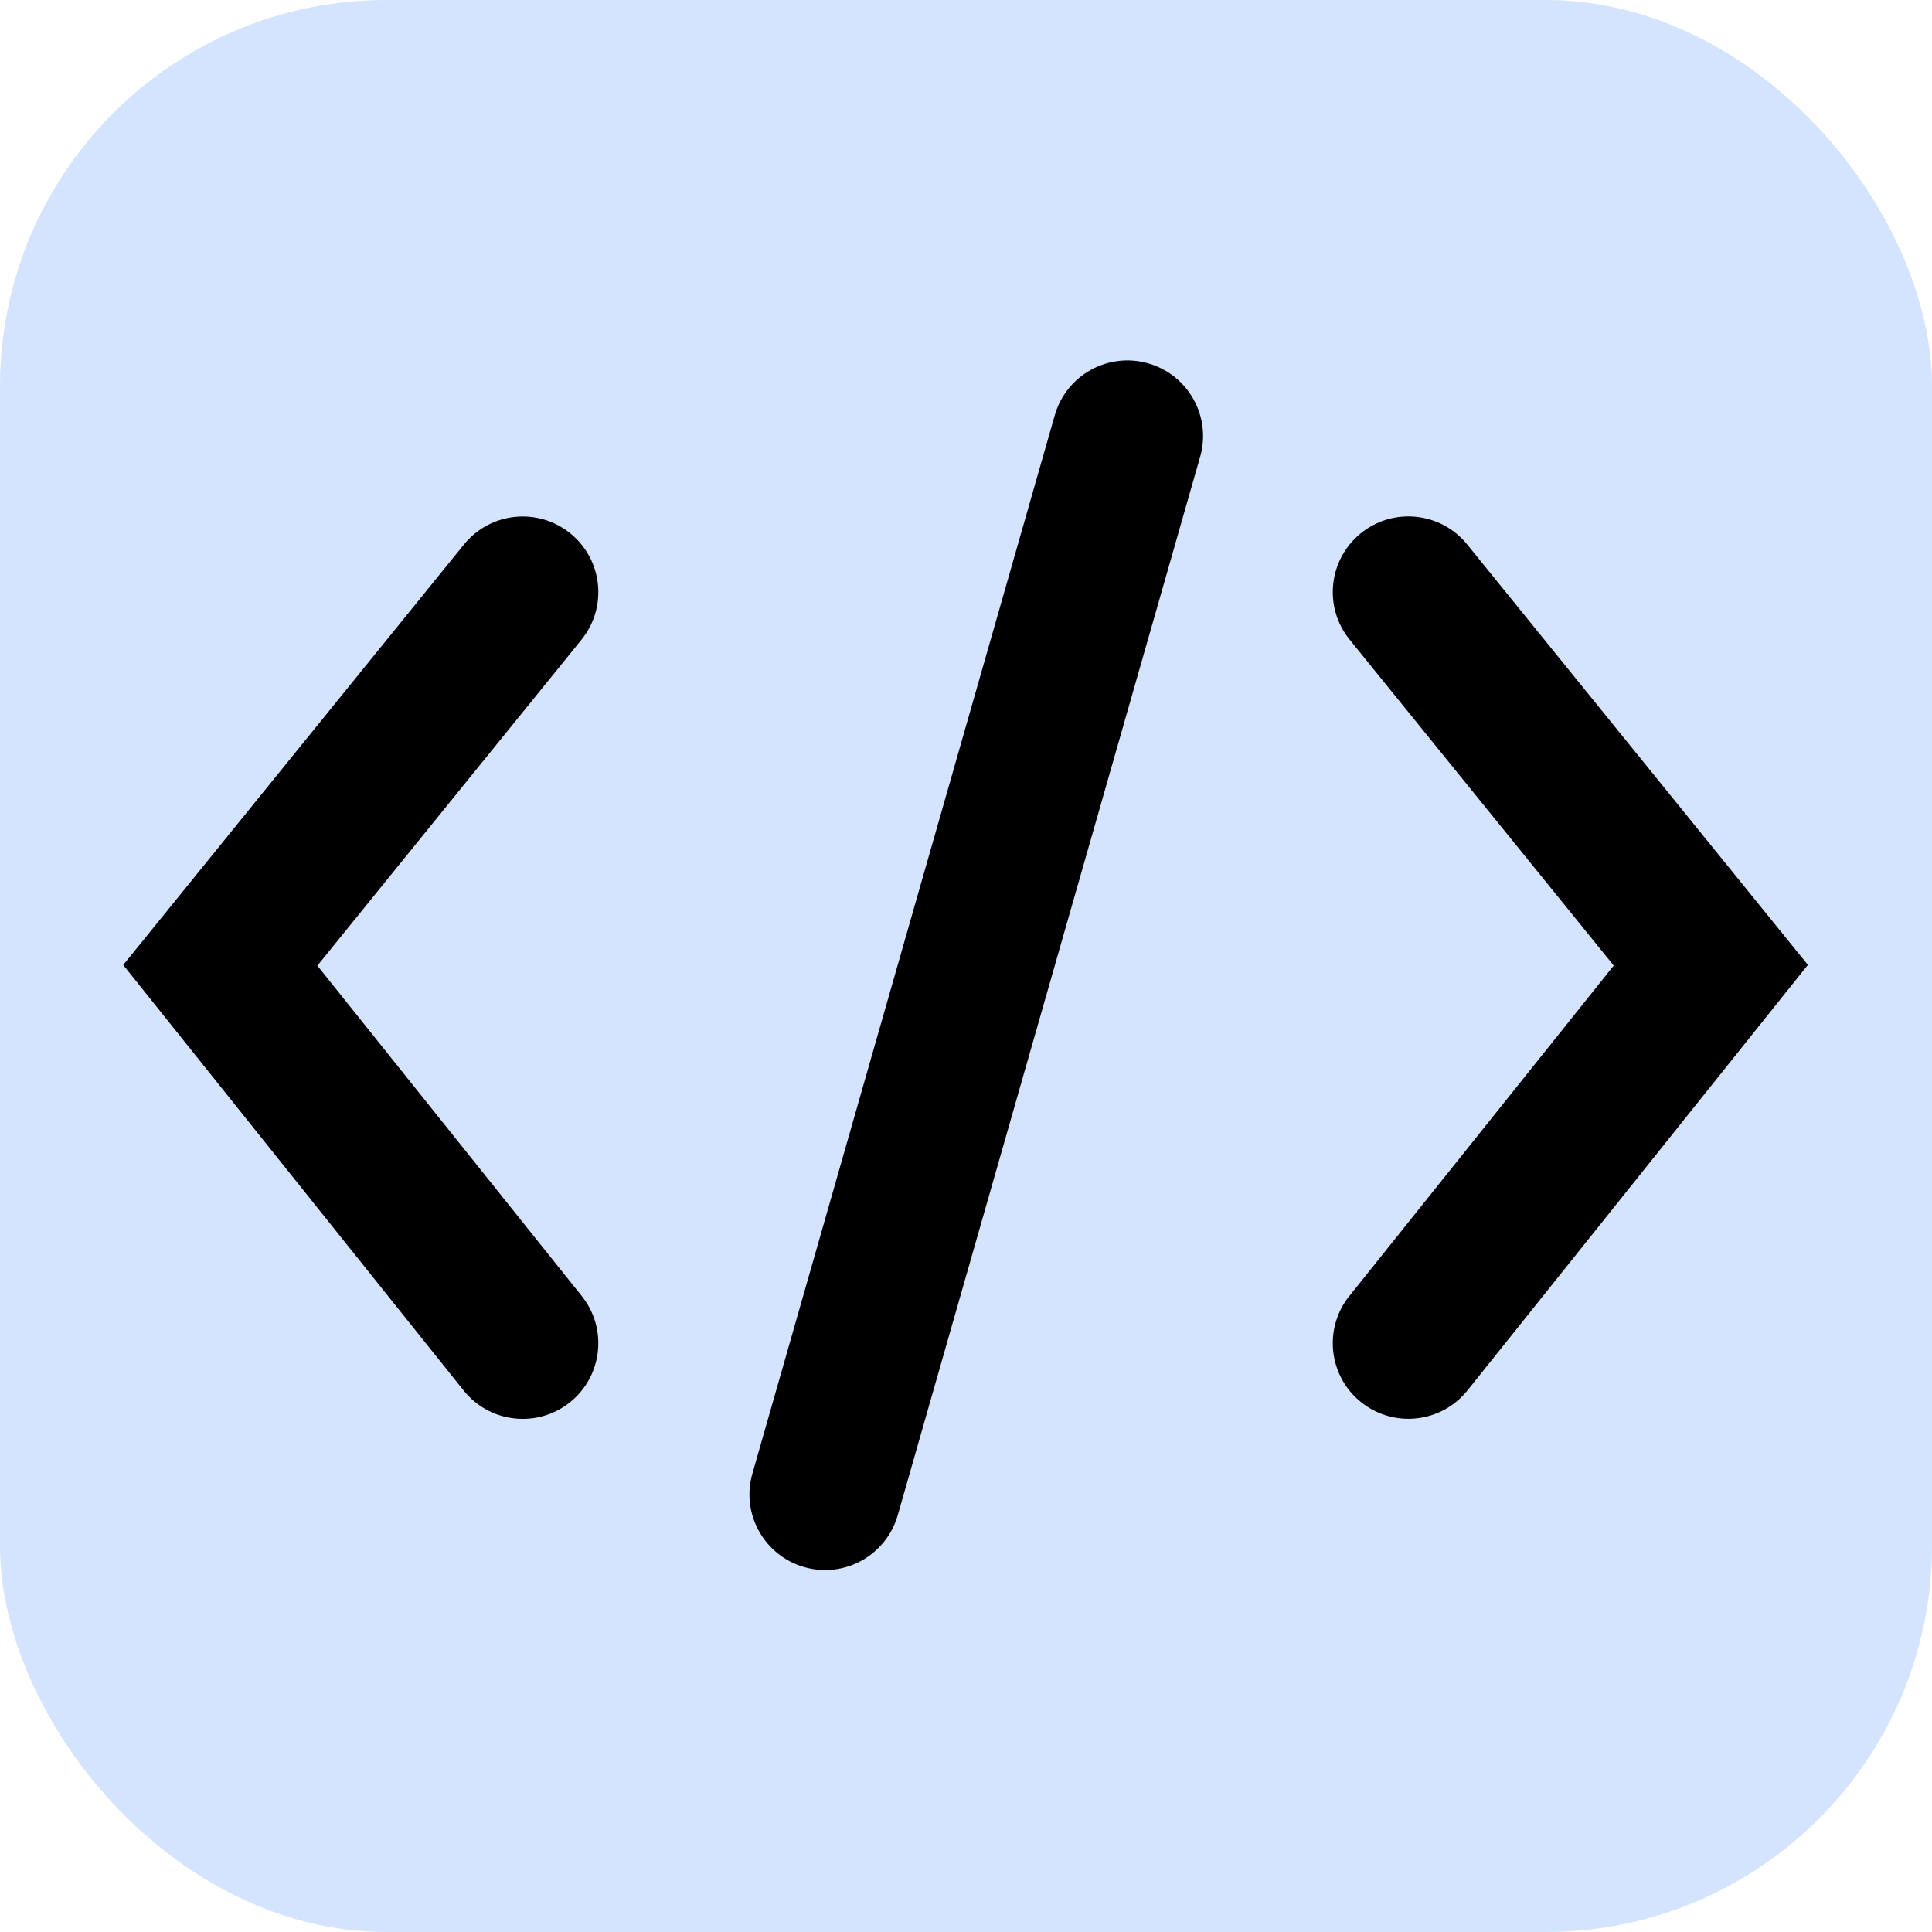 <svg xmlns="http://www.w3.org/2000/svg" version="1.1" xmlns:xlink="http://www.w3.org/1999/xlink" xmlns:svgjs="http://svgjs.com/svgjs" width="1000" height="1000"><rect width="1000" height="1000" rx="200" ry="200" fill="#d4e3fe"></rect><g transform="matrix(39.13,0,0,39.13,57.561,182.166)"><svg xmlns="http://www.w3.org/2000/svg" version="1.1" xmlns:xlink="http://www.w3.org/1999/xlink" xmlns:svgjs="http://svgjs.com/svgjs" width="23" height="17"><svg height="17" viewBox="0 0 23 17" width="23" xmlns="http://www.w3.org/2000/svg"><path d="m122.224 165.488c.345.431.275 1.061-.156 1.406s-1.061.275-1.406-.156l-4.503-5.629 4.507-5.562c.348-.429.977-.495 1.407-.147.429.348.495.977.147 1.407l-3.493 4.311zm10.154 0 3.497-4.371-3.493-4.311c-.348-.429-.282-1.059.147-1.407.429-.348 1.059-.282 1.407.147l4.507 5.562-4.503 5.629c-.345.431-.974.501-1.406.156s-.501-.974-.156-1.406zm-1.974-11.101-4 14c-.152.531-.705.839-1.236.687s-.839-.705-.687-1.236l4-14c.152-.531.705-.839 1.236-.687.531.152.839.705.687 1.236z" transform="translate(-116 -153)"></path></svg></svg></g></svg>